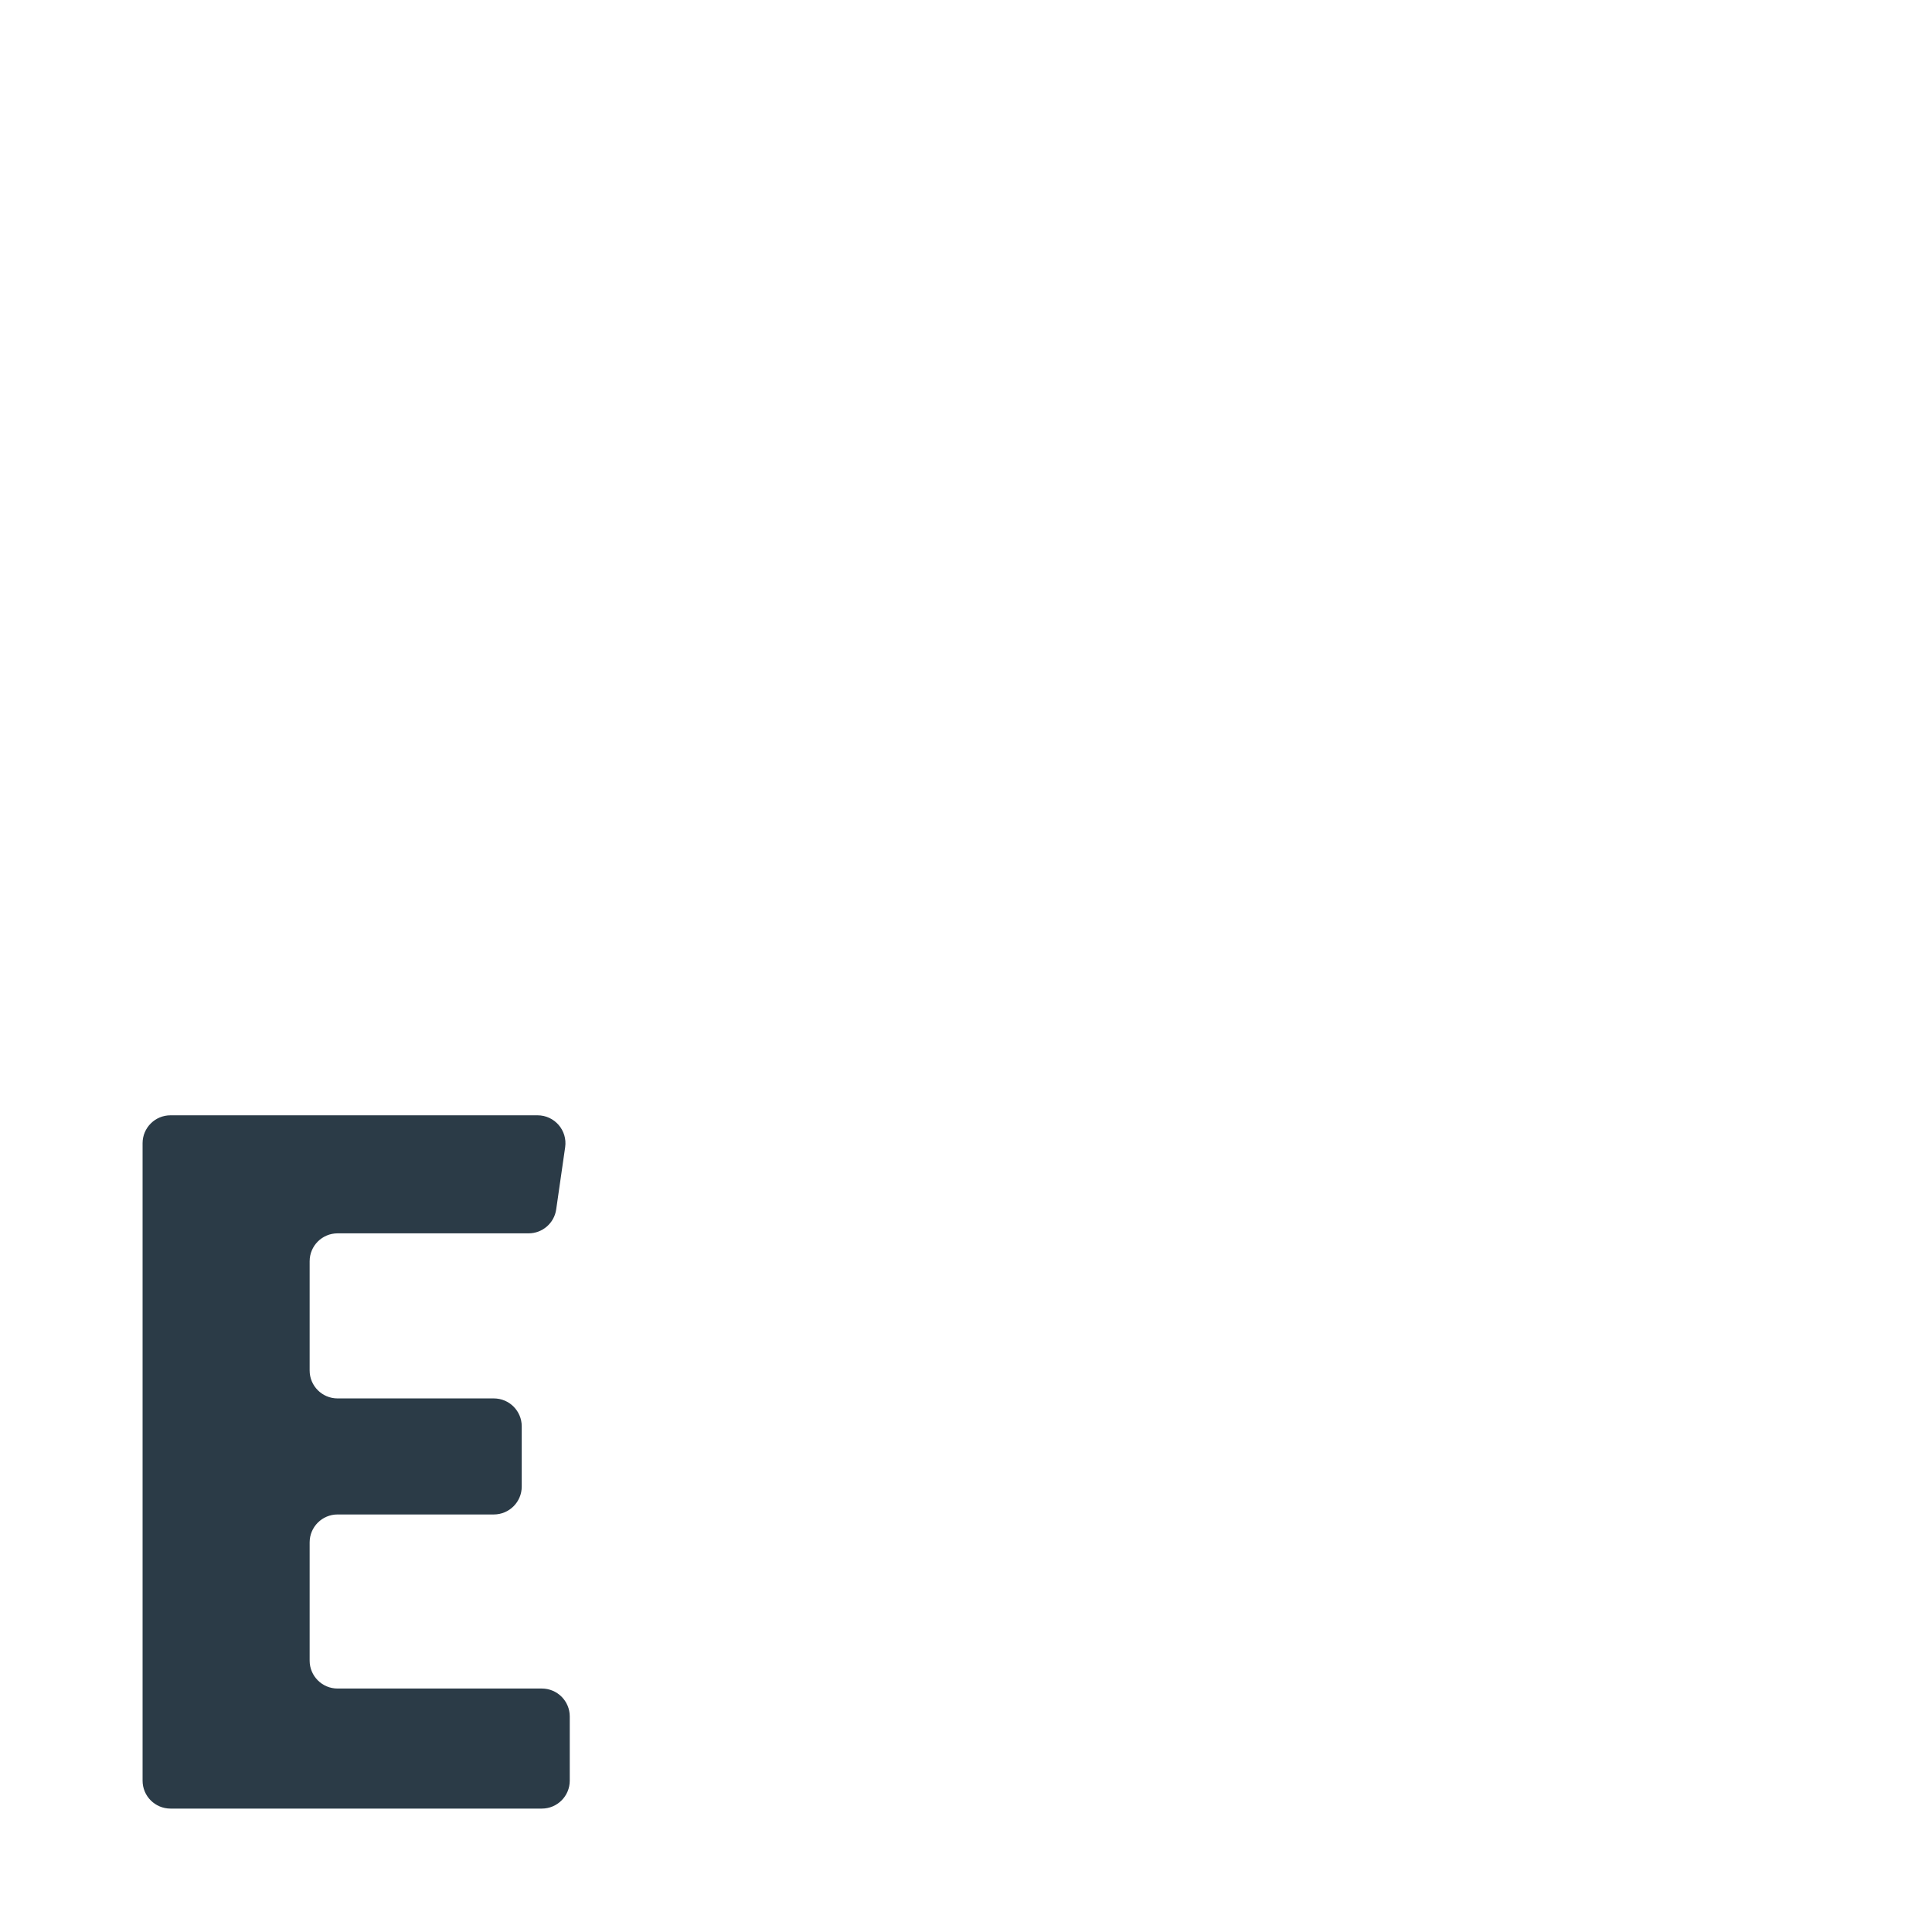<?xml version="1.0" encoding="iso-8859-1"?>
<!-- Generator: Adobe Illustrator 18.1.1, SVG Export Plug-In . SVG Version: 6.00 Build 0)  -->
<!DOCTYPE svg PUBLIC "-//W3C//DTD SVG 1.1//EN" "http://www.w3.org/Graphics/SVG/1.1/DTD/svg11.dtd">
<svg version="1.1" xmlns="http://www.w3.org/2000/svg" xmlns:xlink="http://www.w3.org/1999/xlink" x="0px" y="0px"
	 viewBox="0 0 512 512" enable-background="new 0 0 512 512" xml:space="preserve">
<g id="Layer_3">
	<path fill="#2B3B47" d="M140.074,326.85H89.458c-4.086,0-7.399,3.313-7.399,7.399v28.947c0,4.086,3.313,7.399,7.399,7.399h41.408
		c4.086,0,7.399,3.313,7.399,7.399v15.956c0,4.086-3.313,7.399-7.399,7.399H89.458c-4.086,0-7.399,3.313-7.399,7.399v31.333
		c0,4.086,3.313,7.399,7.399,7.399h54.134c4.086,0,7.399,3.313,7.399,7.399v17.016c0,4.086-3.313,7.399-7.399,7.399H45.184
		c-4.086,0-7.399-3.313-7.399-7.399v-168.93c0-4.086,3.313-7.399,7.399-7.399h97.266c4.506,0,7.966,3.994,7.323,8.454l-2.376,16.486
		C146.872,324.147,143.753,326.85,140.074,326.85z"/>
</g>
<g id="Layer_1">
</g>
</svg>
